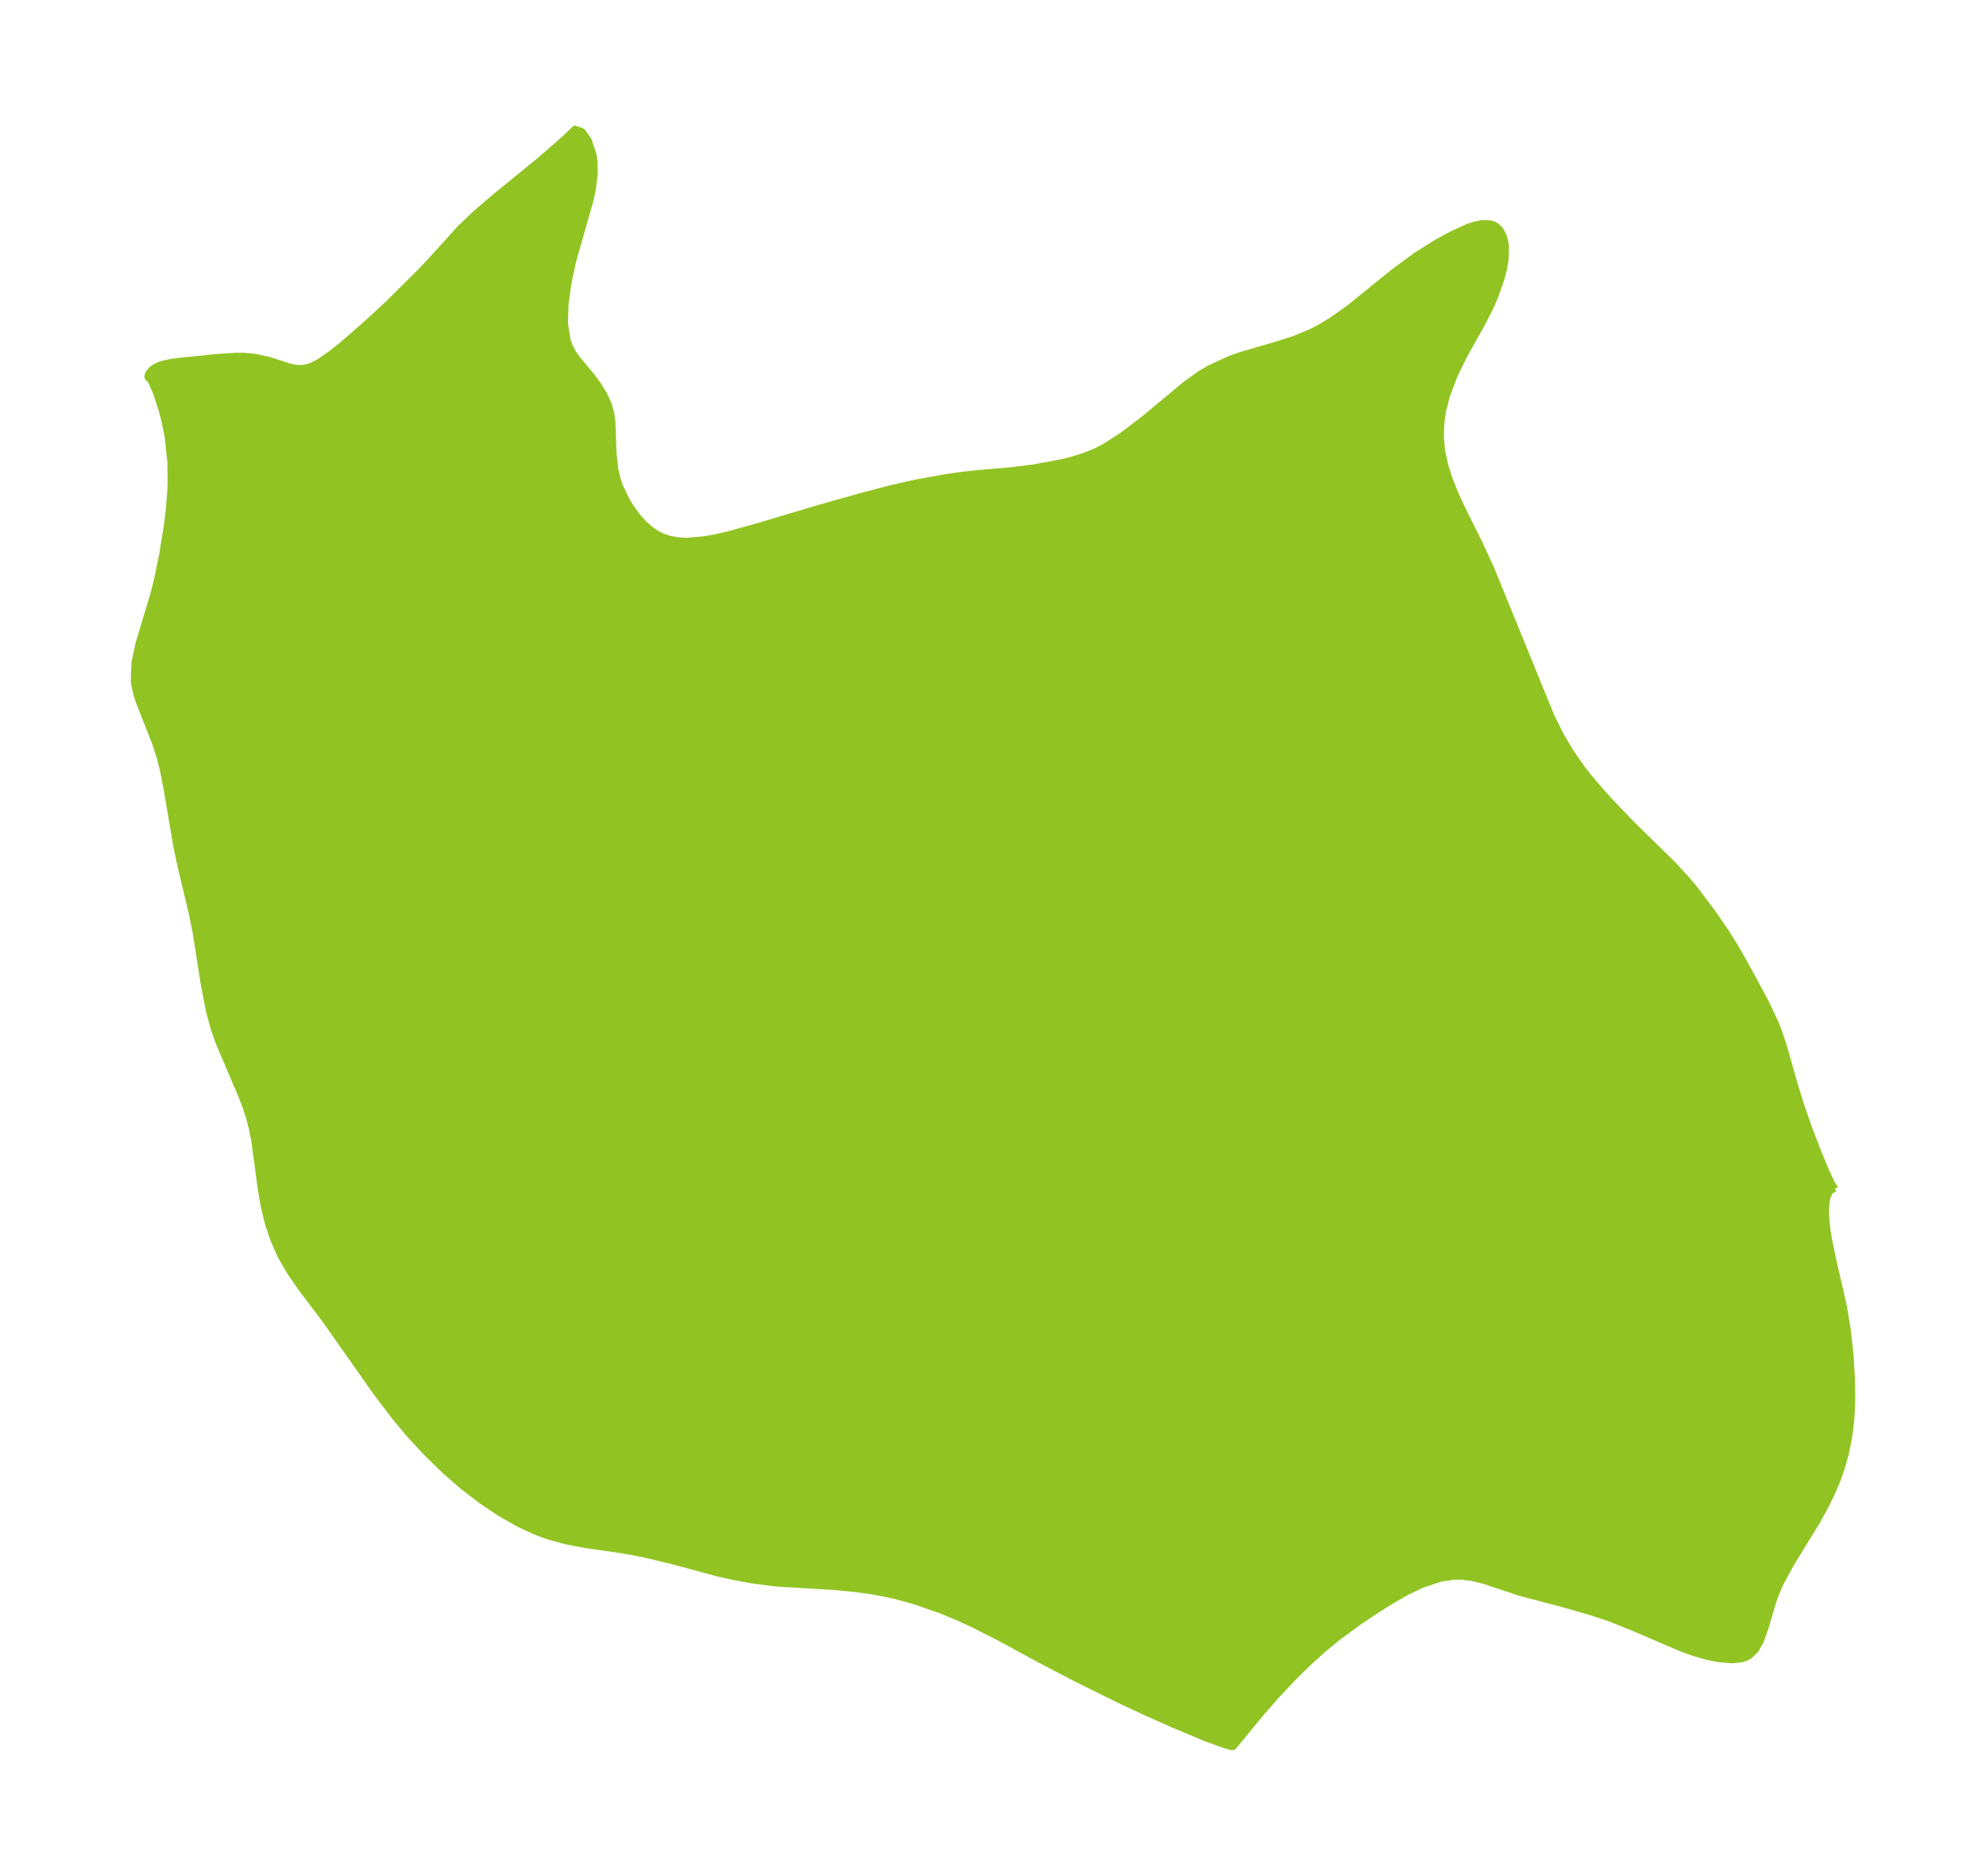 <?xml version="1.0" encoding="UTF-8"?>
<!DOCTYPE svg  PUBLIC '-//W3C//DTD SVG 1.1//EN'  'http://www.w3.org/Graphics/SVG/1.1/DTD/svg11.dtd'>
<svg width="296.93pt" height="280.51pt" version="1.1" viewBox="0 0 296.93 280.51" xmlns="http://www.w3.org/2000/svg" xmlns:xlink="http://www.w3.org/1999/xlink">
 <defs>
  <style type="text/css">*{stroke-linejoin: round; stroke-linecap: butt}</style>
 </defs>
 <g id="figure_1">
  <g id="patch_1">
   <path d="m0 280.51h296.93v-280.51h-296.93v280.51z" fill="none"/>
  </g>
  <g id="axes_1">
   <g id="PatchCollection_1">
    <defs>
     <path id="m941cd9596f" d="m274.37-102.73-0.67 0.181-0.461 0.872-0.194 0.943-0.079 1.163 0.02 1.046 0.159 1.721 0.226 1.475 0.649 3.141 1.63 7.112 0.571 3.488 0.385 3.526 0.234 3.701 0.046 3.159-0.125 2.682-0.176 1.711-0.263 1.725-0.424 2.015-0.63 2.232-0.64 1.789-0.831 1.926-0.805 1.639-1.278 2.345-4.029 6.573-1.702 3.169-0.86 2.212-1.255 4.229-0.652 1.815-0.715 1.294-0.947 0.935-0.443 0.243-0.745 0.246-1.4 0.14-1.908-0.157-1.8-0.345-2.1-0.607-1.882-0.693-7.133-3.065-3.582-1.433-2.595-0.851-4.331-1.253-6.45-1.699-5.234-1.751-1.86-0.451-1.571-0.192-1.052-0.008-2.146 0.313-2.786 0.942-2.211 1.062-2.261 1.285-2.313 1.451-2.579 1.728-3.301 2.429-2.245 1.862-2.19 1.996-2.115 2.087-2.486 2.648-2.262 2.577-4.188 5.092-0.182 0.023-0.407-0.09-0.793-0.238-2.919-1.068-4.666-1.953-3.559-1.588-4.078-1.891-6.722-3.316-4.948-2.576-6.677-3.622-3.947-2.002-2.36-1.08-2.368-0.981-3.975-1.392-2.789-0.766-1.651-0.37-2.094-0.381-2.088-0.296-3.194-0.321-8.921-0.544-3.558-0.455-2.791-0.513-2.28-0.508-6.732-1.814-4.522-1.092-3.208-0.586-5.345-0.77-2.929-0.55-2.731-0.749-1.868-0.692-2.401-1.111-2.897-1.642-2.772-1.854-2.881-2.217-2.544-2.213-2.926-2.857-2.449-2.66-2.175-2.601-2.955-3.912-7.457-10.6-3.543-4.696-1.631-2.347-1.42-2.428-1.112-2.494-0.857-2.594-0.631-2.657-0.39-2.324-0.99-7.329-0.321-1.626-0.444-1.749-0.529-1.622-0.595-1.543-3.381-7.924-0.789-2.249-0.686-2.51-0.763-3.906-1.239-7.917-0.646-3.175-1.596-6.637-0.666-3.149-1.368-8.138-0.654-3.354-0.459-1.773-0.688-2.135-2.451-6.204-0.321-1.011-0.285-1.209-0.121-0.898 0.108-2.713 0.626-2.875 2.211-7.35 0.504-2.016 0.764-3.675 0.702-4.268 0.283-2.224 0.261-3.11 0.057-1.54-0.036-2.778-0.402-3.799-0.405-2.102-0.495-1.964-0.875-2.675-0.772-1.704-0.188-0.276-0.216-0.137-0.075-0.185 0.018-0.237 0.121-0.304 0.47-0.569 0.551-0.379 0.611-0.272 0.707-0.216 1.16-0.233 1.205-0.154 5.53-0.559 2.871-0.189 1.151 0.009 1.7 0.159 2.072 0.471 2.803 0.907 1.058 0.237 0.557 0.056 0.679-0.024 0.654-0.135 0.695-0.254 1.031-0.54 1.743-1.196 1.637-1.296 3.724-3.244 3.124-2.887 4.514-4.468 1.967-2.072 4.314-4.76 2.349-2.261 3.069-2.617 6.657-5.424 3.808-3.341 1.306-1.27 1.054 0.358 0.936 1.285 0.739 2.202 0.148 1.066 0.041 1.296-0.034 0.753-0.237 1.911-0.36 1.739-2.613 9.152-0.683 3.195-0.446 3.187-0.088 2.92 0.398 2.544 0.385 1.021 0.452 0.842 0.565 0.823 2.185 2.626 1.006 1.354 0.924 1.515 0.625 1.388 0.377 1.334 0.183 1.22 0.164 4.73 0.258 2.428 0.322 1.375 0.385 1.137 0.969 2.058 0.661 1.1 0.967 1.333 0.953 1.07 0.92 0.836 0.982 0.688 0.909 0.466 1.077 0.369 1.245 0.229 1.358 0.069 2.547-0.21 1.885-0.341 1.956-0.456 4.484-1.249 8.887-2.655 6.019-1.705 4.625-1.22 3.637-0.823 4.484-0.827 2.578-0.37 2.537-0.279 4.837-0.407 3.47-0.441 3.851-0.706 1.538-0.372 2.058-0.624 1.81-0.731 1.369-0.713 2.666-1.729 3.258-2.491 6.051-5.048 2.317-1.64 1.297-0.773 2.937-1.353 1.664-0.601 5.516-1.607 2.512-0.806 2.47-1.014 1.302-0.669 2.004-1.212 2.462-1.751 6.624-5.357 3.425-2.526 3.134-1.962 2.217-1.204 2.328-1.062 0.992-0.335 1.126-0.236 1.236 0.031 0.558 0.184 0.461 0.286 0.534 0.572 0.415 0.789 0.288 1.123 0.063 0.601-0.062 1.794-0.253 1.468-0.352 1.377-0.939 2.678-0.826 1.868-1.192 2.312-2.55 4.555-1.503 3.074-1.152 3.038-0.598 2.371-0.258 1.889-0.05 2.057 0.185 1.977 0.456 2.123 0.658 2.066 0.785 1.98 1.157 2.524 2.44 4.9 1.891 4.097 8.895 21.829 1.493 3.026 1.468 2.477 1.726 2.479 0.708 0.914 1.26 1.523 2.219 2.489 3.159 3.29 6.248 6.138 1.937 2.098 1.272 1.507 2.819 3.751 1.915 2.804 1.578 2.535 1.51 2.686 2.797 5.172 1.42 3.003 0.502 1.269 0.777 2.289 1.567 5.564 1.093 3.513 1.205 3.439 1.233 3.217 1.153 2.779 0.933 2.026 0.539 0.814" stroke="#91c423"/>
    </defs>
    <g clip-path="url(#pf73332be9f)">
     <use y="280.512" fill="#91c423" stroke="#91c423" xlink:href="#m941cd9596f"/>
    </g>
   </g>
  </g>
 </g>
 <defs>
  <clipPath id="pf73332be9f">
   <rect x="7.2" y="7.2" width="282.53" height="266.11"/>
  </clipPath>
 </defs>
</svg>
